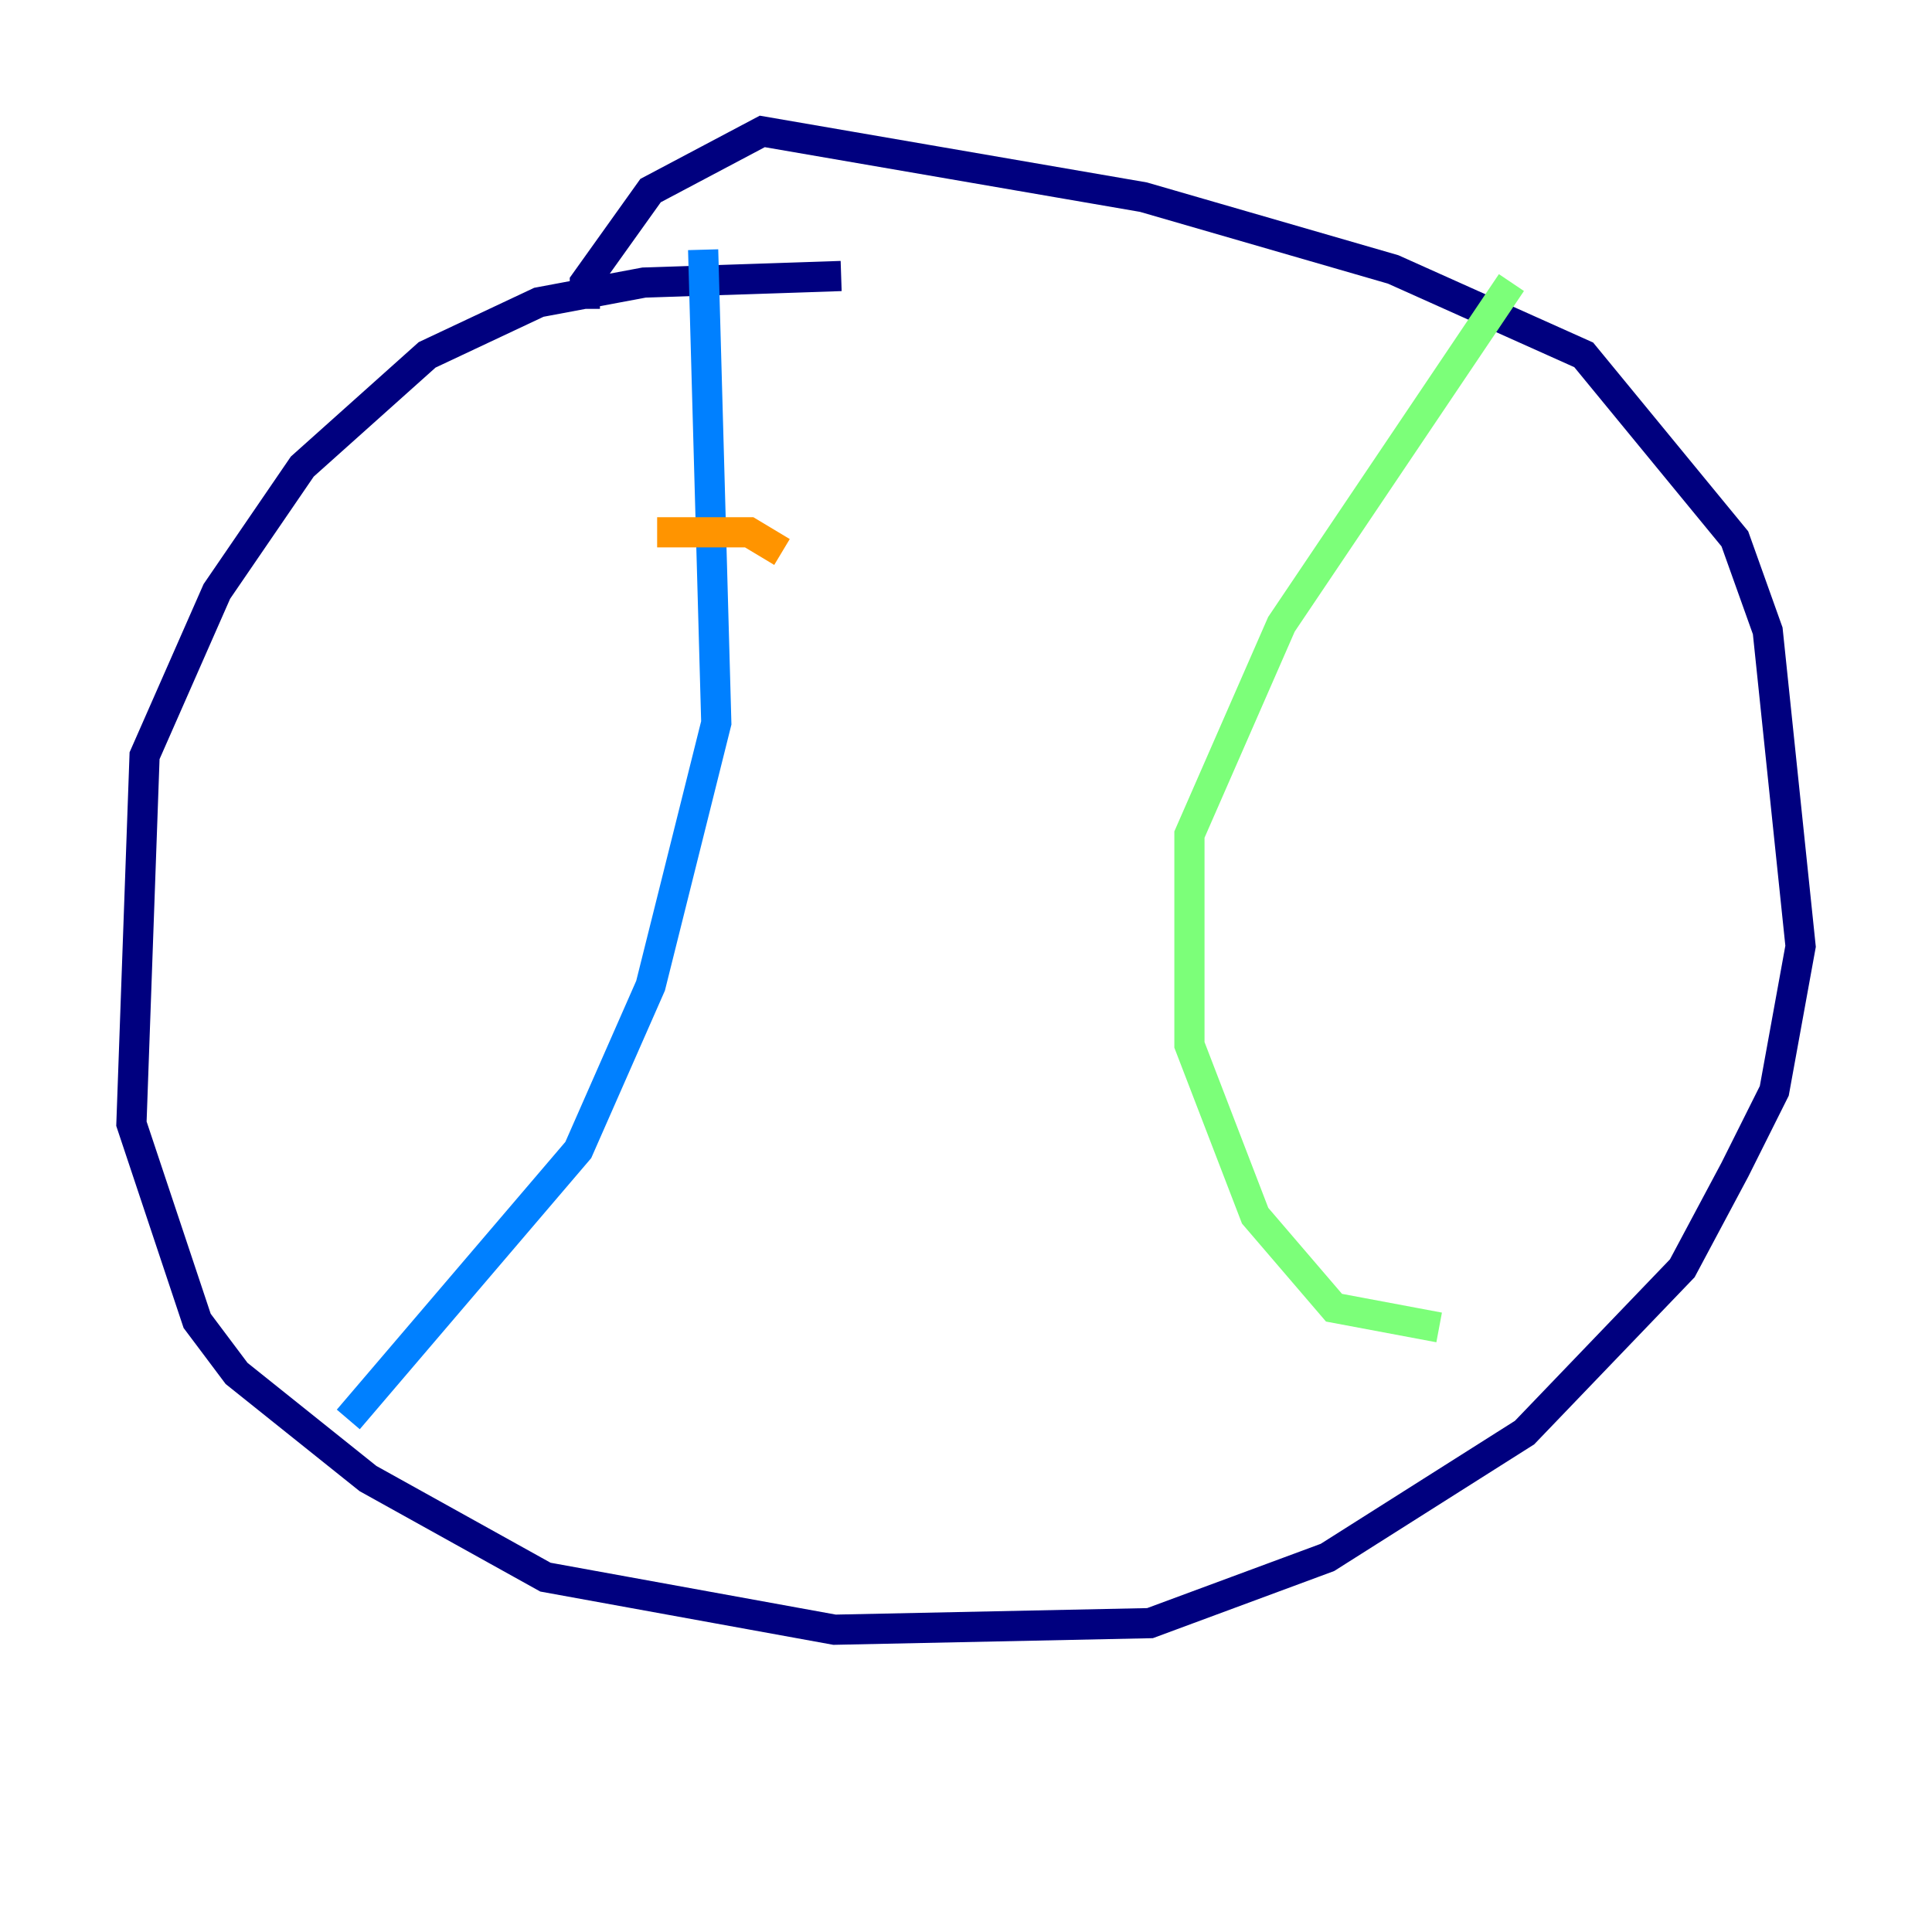 <?xml version="1.0" encoding="utf-8" ?>
<svg baseProfile="tiny" height="128" version="1.2" viewBox="0,0,128,128" width="128" xmlns="http://www.w3.org/2000/svg" xmlns:ev="http://www.w3.org/2001/xml-events" xmlns:xlink="http://www.w3.org/1999/xlink"><defs /><polyline fill="none" points="55.728,18.286 42.667,18.721 35.701,20.027 28.299,23.51 20.027,30.912 14.367,39.184 9.578,50.068 8.707,74.449 13.061,87.51 15.674,90.993 24.381,97.959 36.136,104.49 55.292,107.973 76.191,107.537 87.946,103.184 101.007,94.912 111.456,84.027 114.939,77.497 117.551,72.272 119.293,62.694 117.116,41.796 114.939,35.701 104.925,23.51 92.299,17.85 75.755,13.061 50.503,8.707 43.102,12.626 38.748,18.721 38.748,20.463" stroke="#00007f" stroke-width="2" /><polyline fill="none" points="46.585,16.544 47.456,47.891 43.102,65.306 38.313,76.191 23.075,94.041" stroke="#0080ff" stroke-width="2" /><polyline fill="none" points="100.136,18.721 84.898,41.361 78.803,55.292 78.803,69.225 83.156,80.544 88.381,86.639 95.347,87.946" stroke="#7cff79" stroke-width="2" /><polyline fill="none" points="43.537,35.265 49.633,35.265 51.809,36.571" stroke="#ff9400" stroke-width="2" /><polyline fill="none" points="40.49,47.891 40.49,47.891" stroke="#7f0000" stroke-width="2" /></svg>